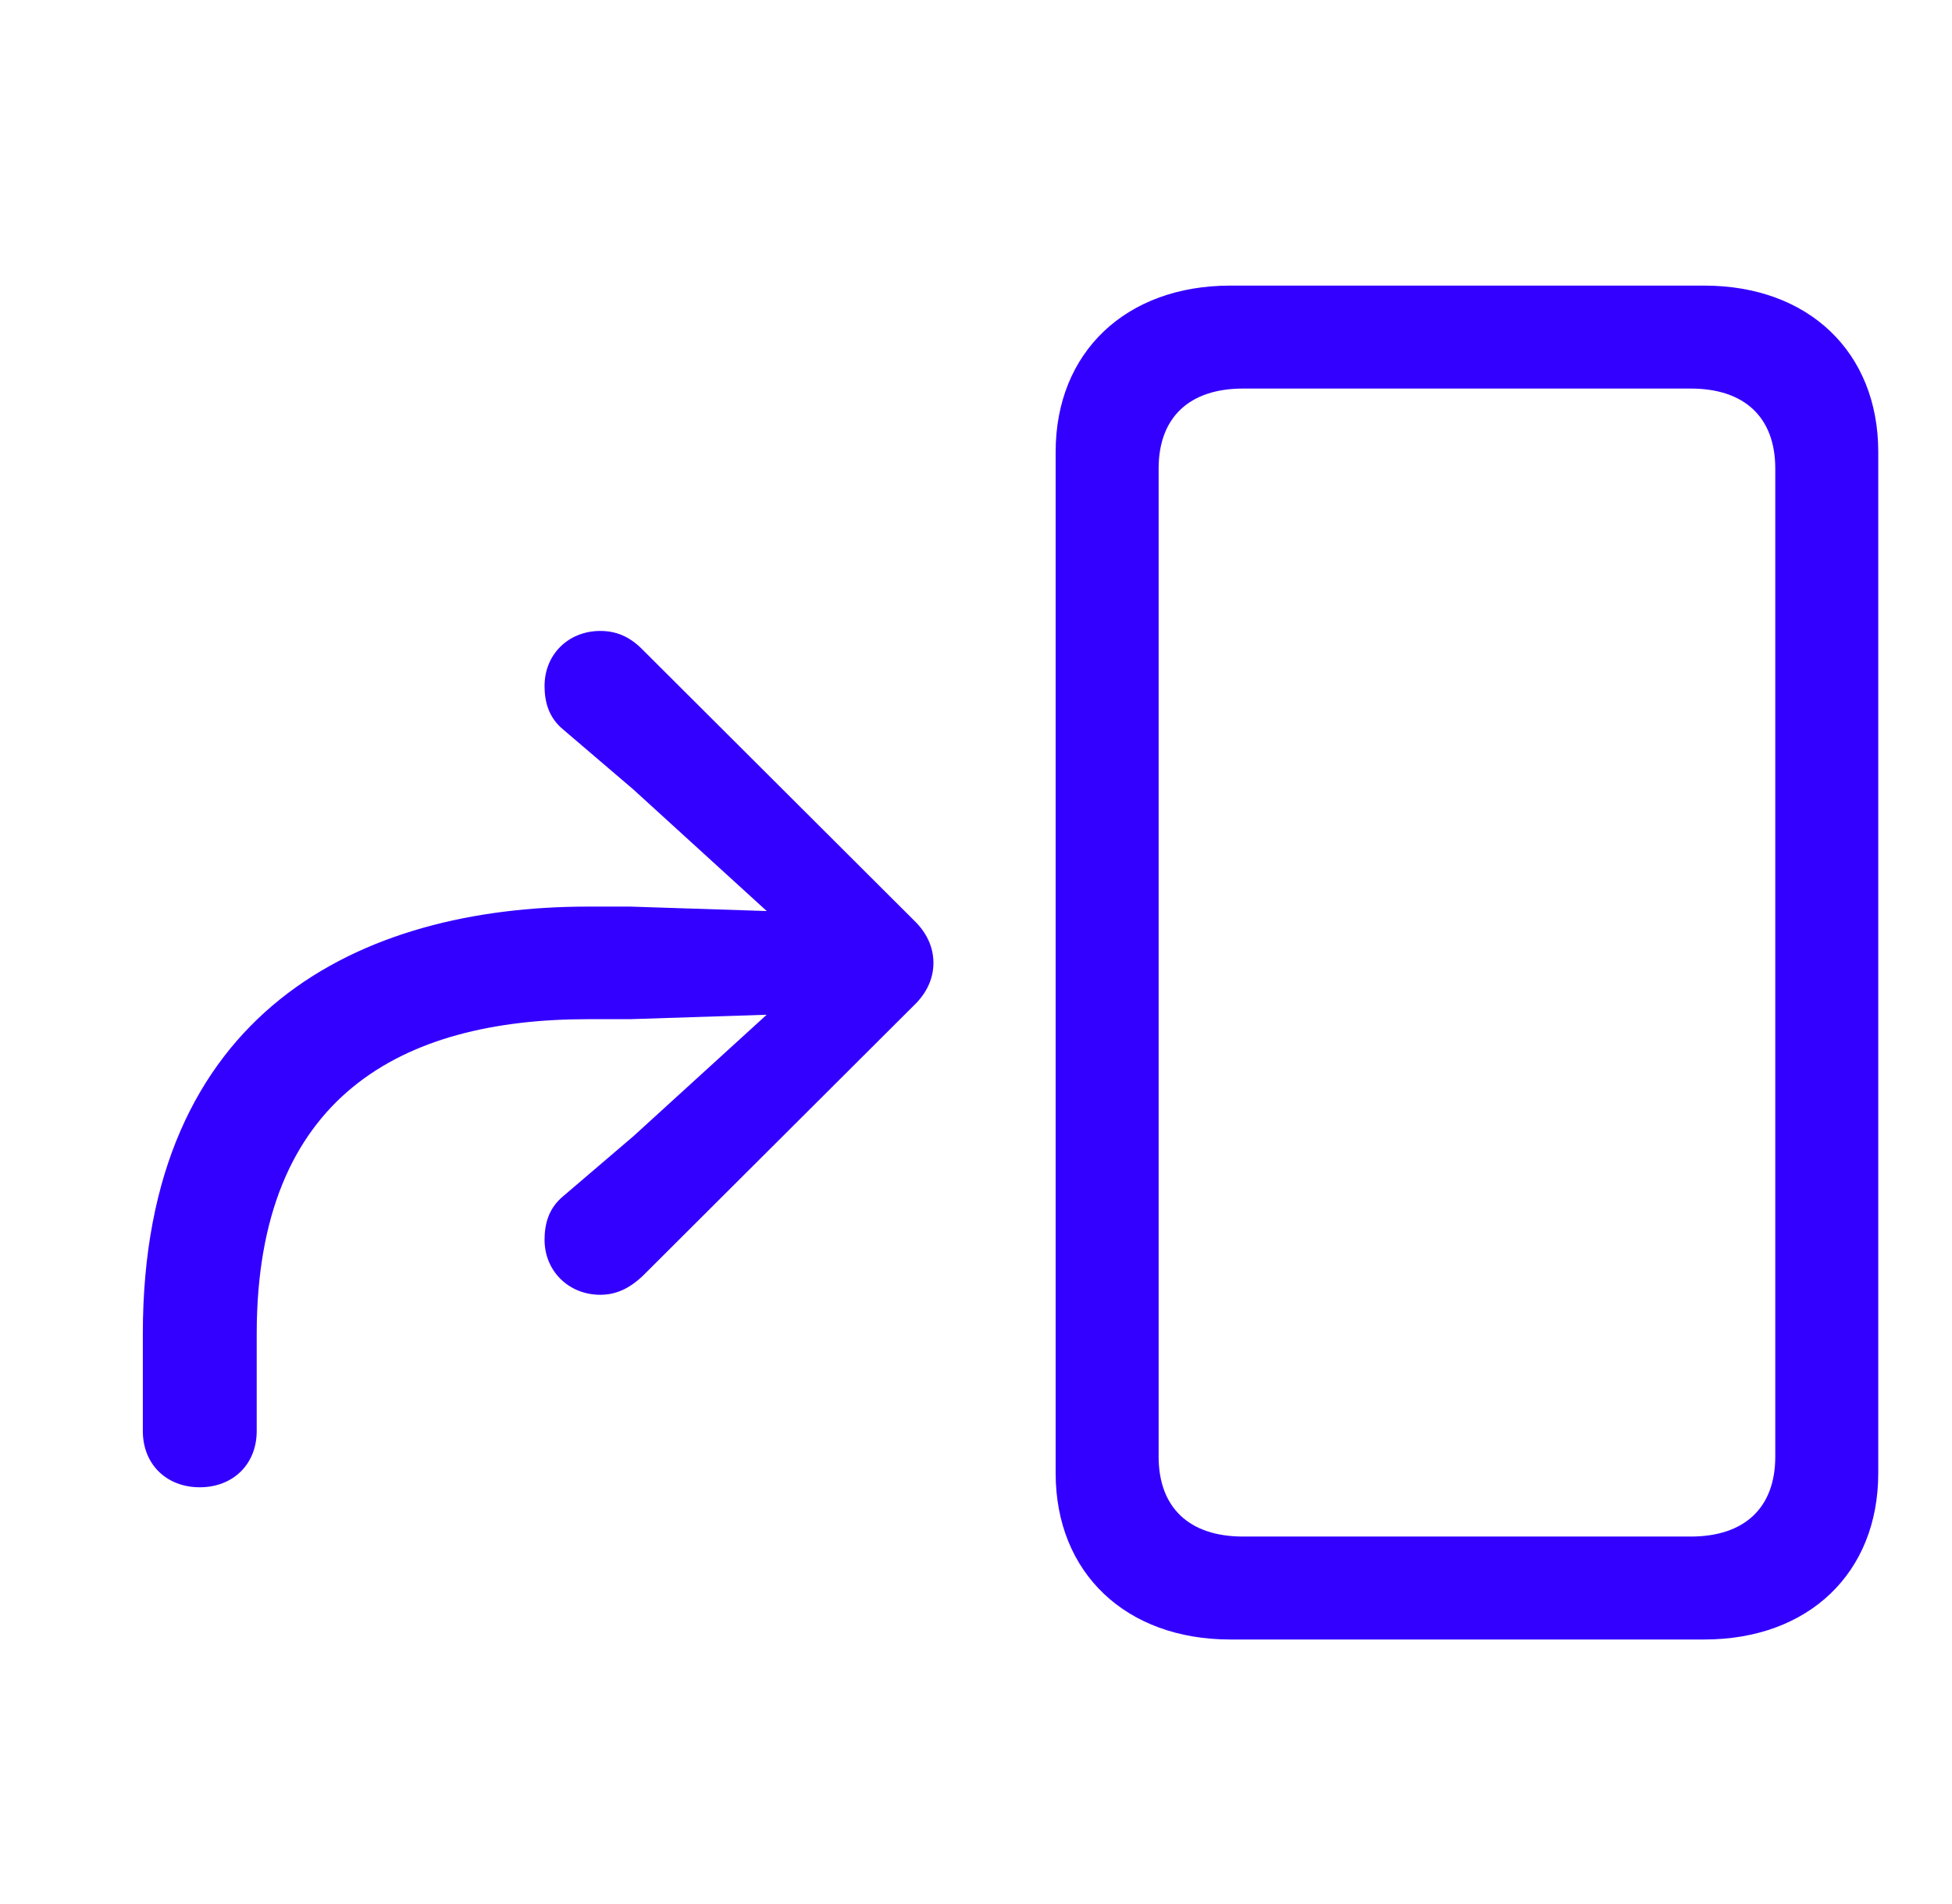 <svg width="41" height="40" viewBox="0 0 41 40" fill="none" xmlns="http://www.w3.org/2000/svg">
<path d="M25.84 34.443H35.796C37.986 34.443 39.451 33.046 39.451 30.95V9.493C39.451 7.397 37.986 6 35.796 6H25.84C23.651 6 22.173 7.397 22.173 9.493V30.95C22.173 33.046 23.651 34.443 25.84 34.443ZM26.109 32.28C24.981 32.28 24.336 31.675 24.336 30.601V9.843C24.336 8.768 24.981 8.163 26.109 8.163H35.514C36.643 8.163 37.288 8.768 37.288 9.843V30.601C37.288 31.675 36.643 32.28 35.514 32.28H26.109ZM4.196 31.245C4.894 31.245 5.392 30.762 5.392 30.063V28.021C5.392 23.023 8.441 21.411 12.351 21.411H13.238L16.96 21.29V20.537L13.305 23.869L11.827 25.132C11.518 25.388 11.438 25.723 11.438 26.046C11.438 26.704 11.948 27.201 12.607 27.201C12.929 27.201 13.211 27.08 13.507 26.798L19.19 21.128C19.459 20.873 19.606 20.564 19.606 20.228C19.606 19.892 19.459 19.583 19.19 19.328L13.48 13.631C13.211 13.363 12.929 13.255 12.607 13.255C11.948 13.255 11.438 13.739 11.438 14.411C11.438 14.733 11.518 15.069 11.827 15.324L13.305 16.587L16.96 19.919V19.167L13.238 19.046H12.351C7.582 19.046 3 21.236 3 28.021V30.063C3 30.762 3.497 31.245 4.196 31.245Z" fill="#3300FF"/>
</svg>
